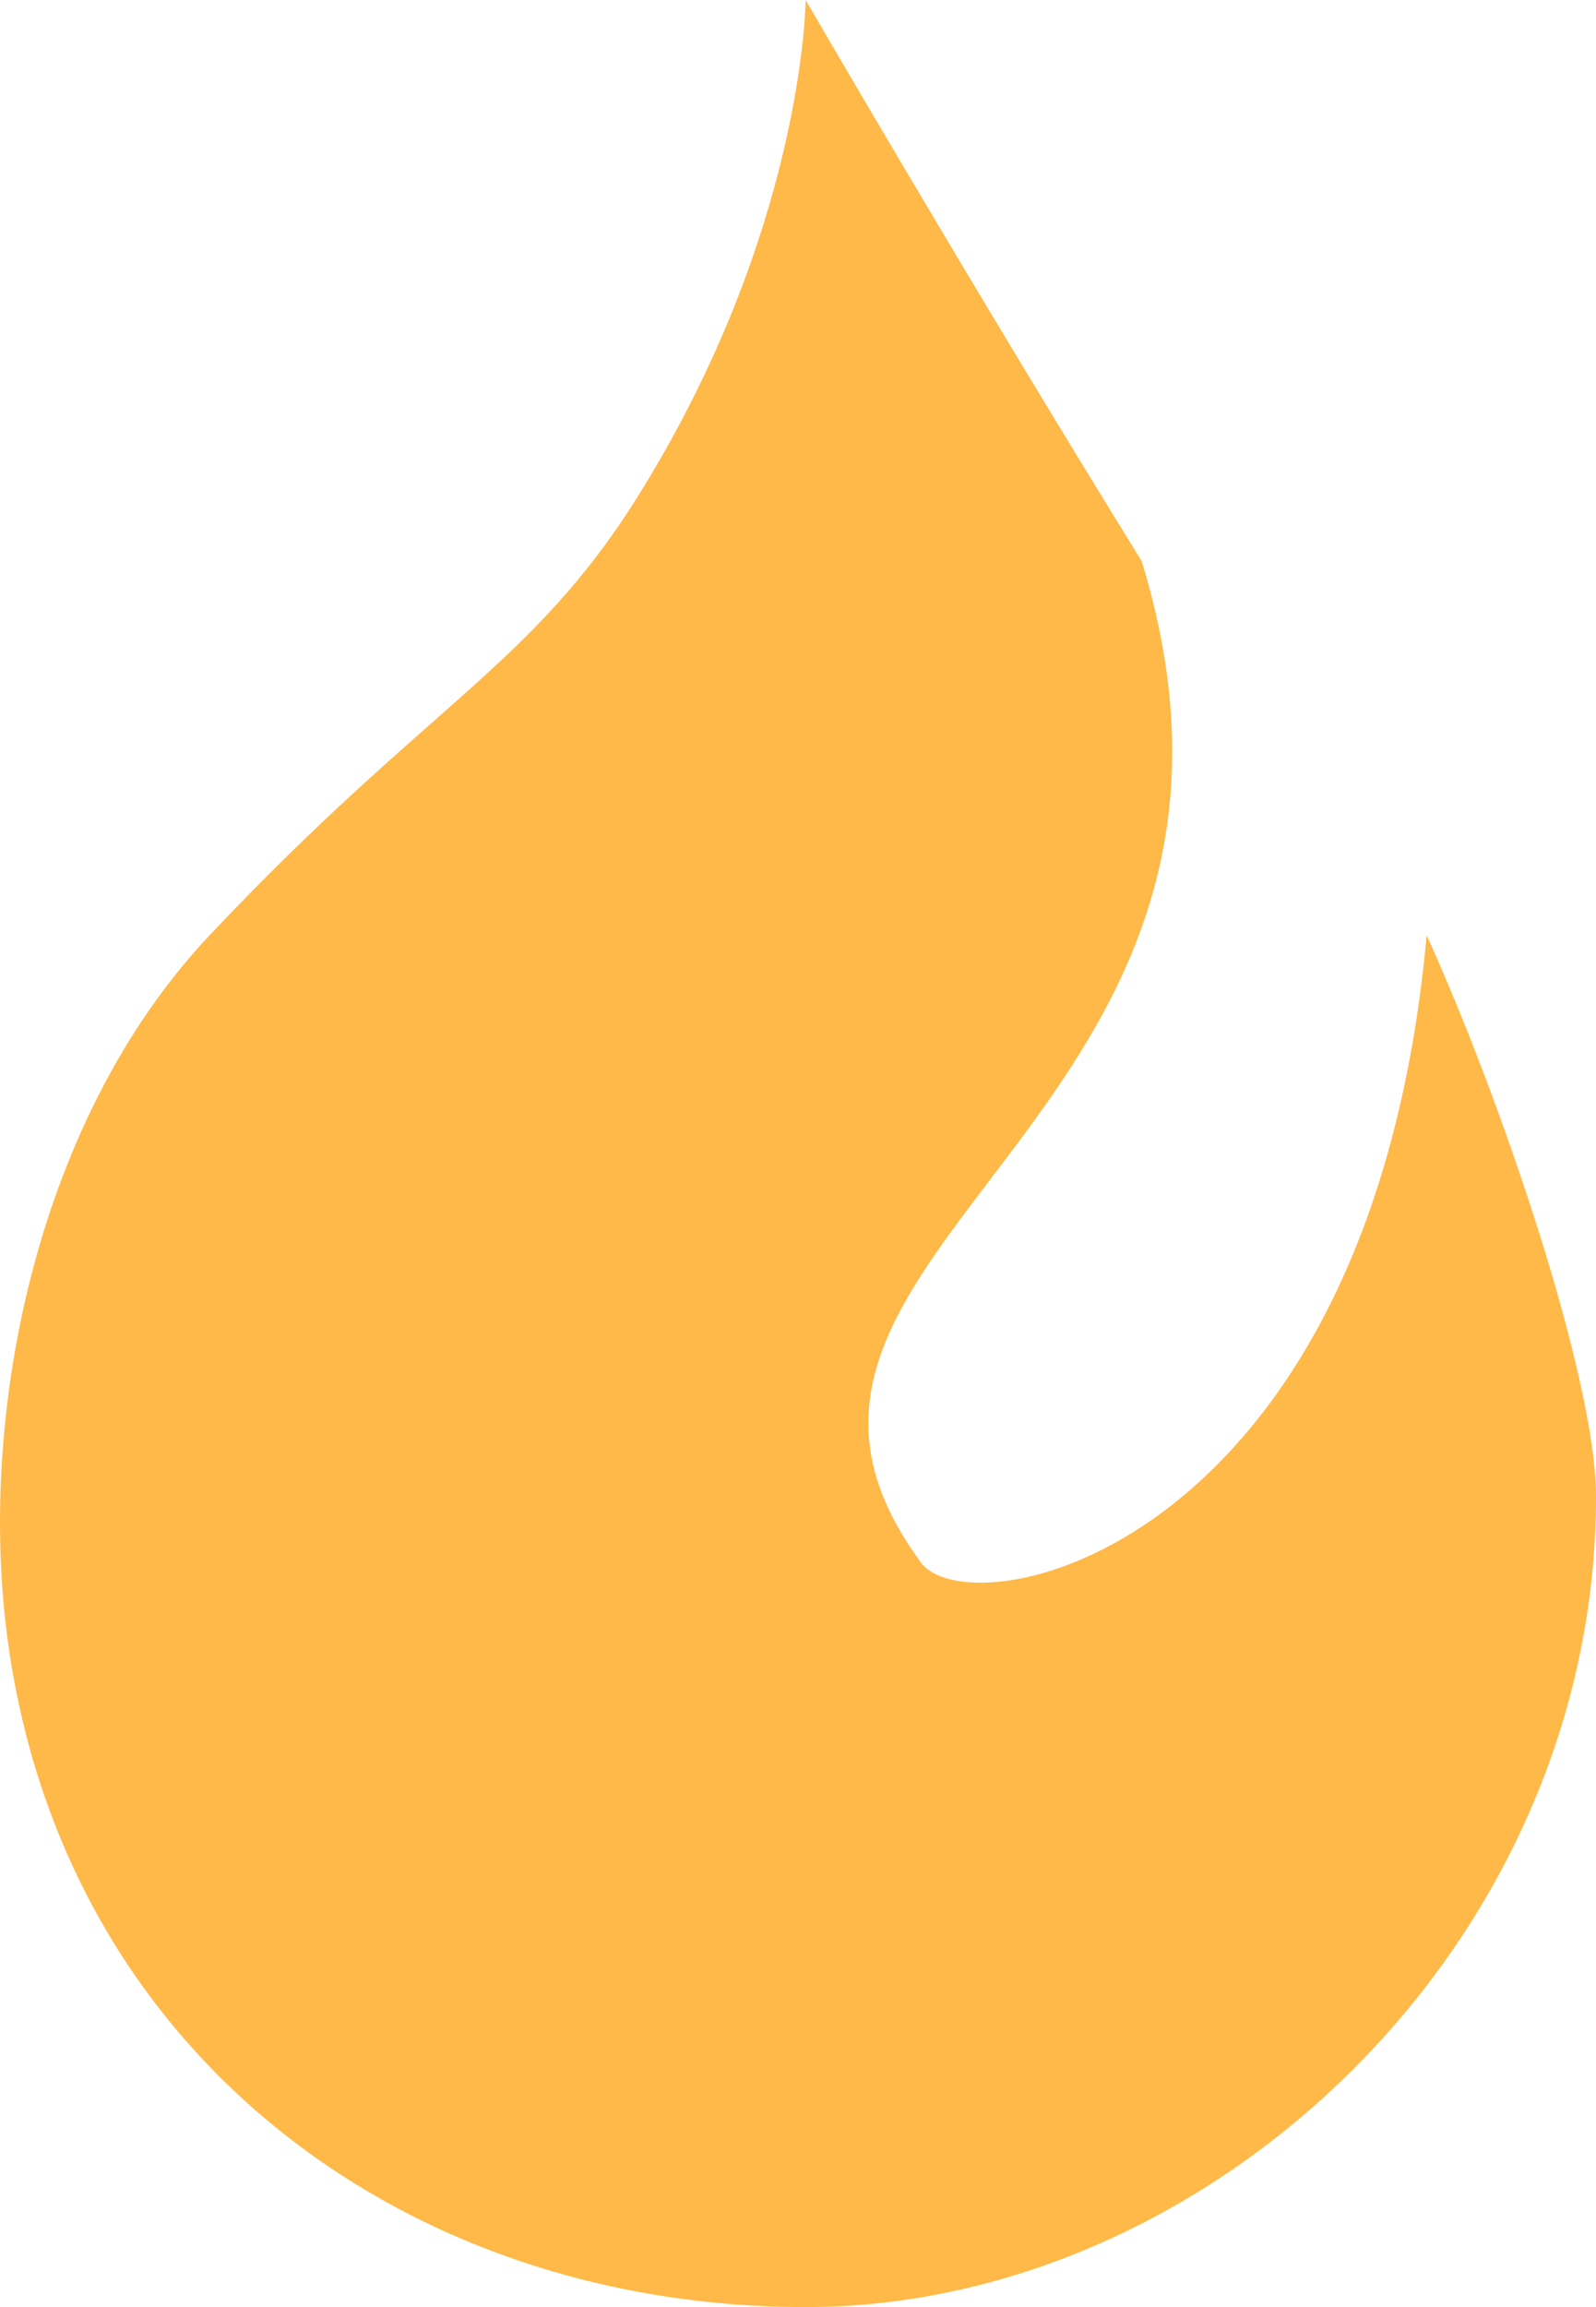 <svg viewBox="0 0 9 13">
    <path d="M9 8.432C9 10.955 6.829 13 4.543 13C2.257 13 0.321 11.54 0.035 9.176C-0.116 7.924 0.215 6.295 1.182 5.27C2.409 3.97 2.992 3.757 3.588 2.811C4.536 1.303 4.543 0 4.543 0C4.543 0 5.465 1.589 6.438 3.162C7.408 6.324 3.906 7.027 5.179 8.784C5.409 9.207 7.726 8.784 8.045 5.27C8.466 6.196 9 7.77 9 8.432Z" fill="#FFB948"/>
</svg>